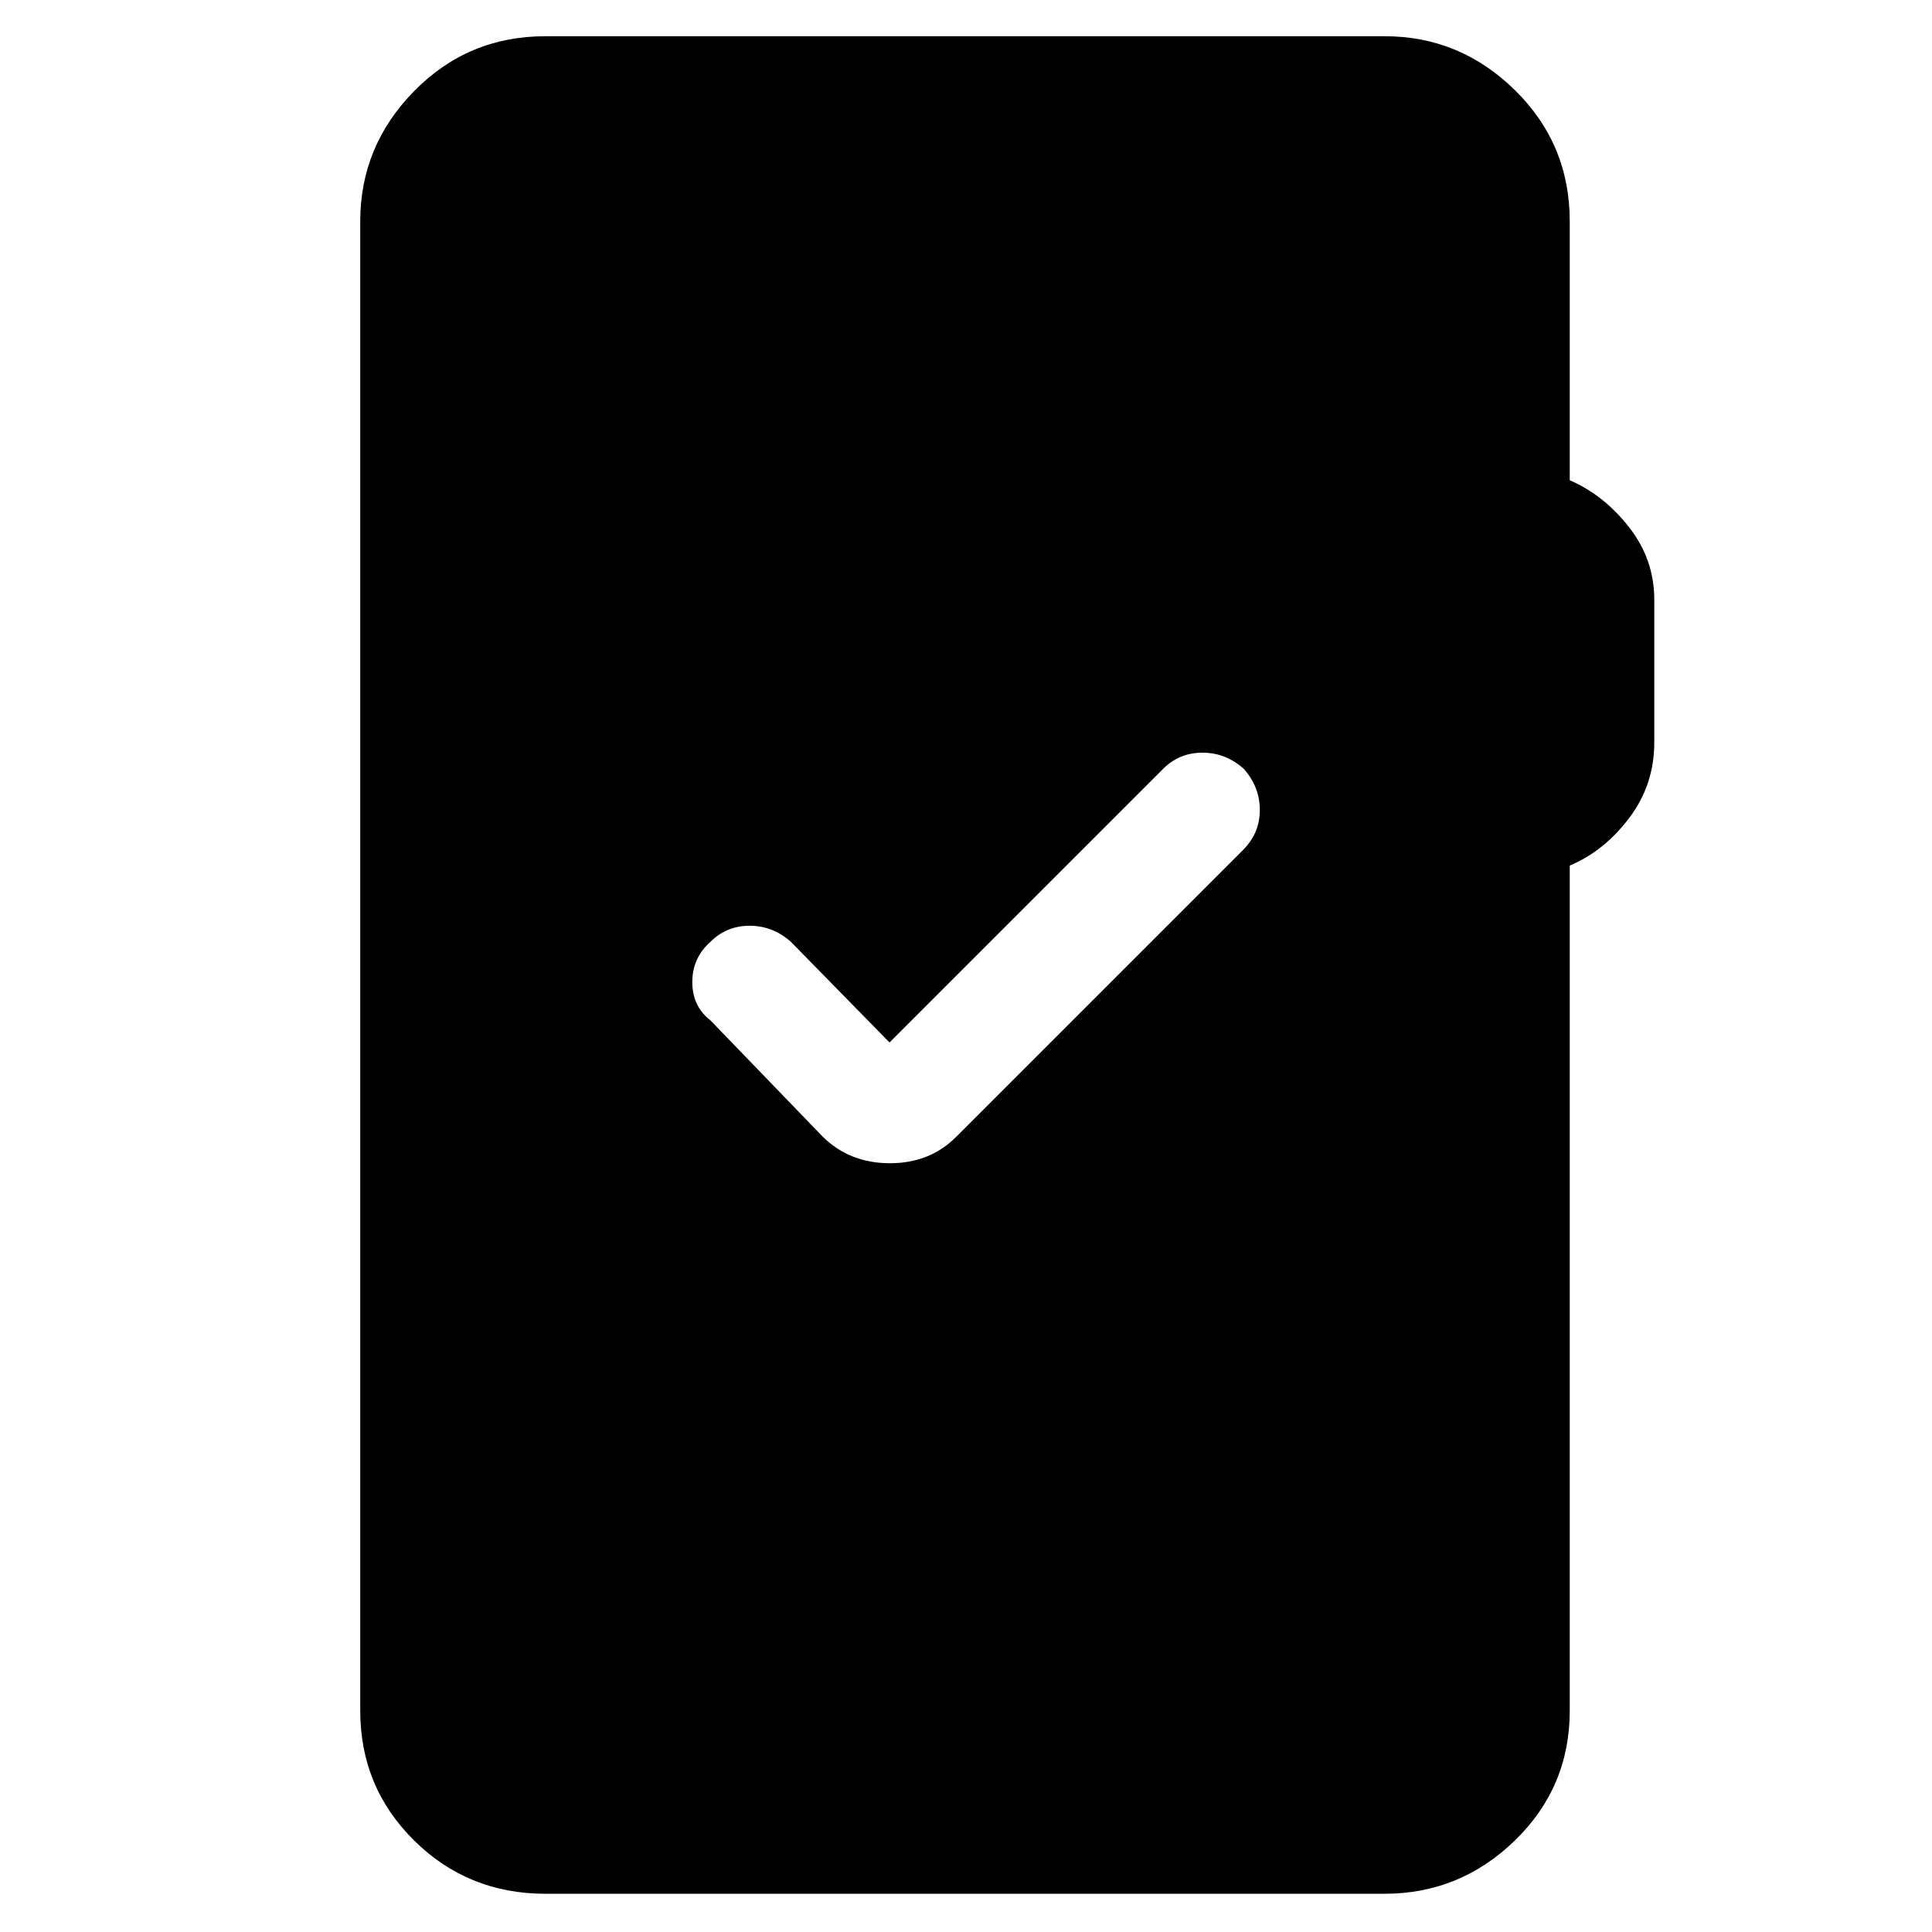 <svg xmlns="http://www.w3.org/2000/svg" height="48" viewBox="0 -960 960 960" width="48"><path d="M271-19q-38.46 0-65.23-26.47Q179-71.95 179-110v-740q0-37.46 26.77-64.73Q232.54-942 271-942h417q37.46 0 64.73 26.77Q780-888.46 780-850v128.63Q797-714 809.5-698t12.5 36v71q0 21-12.5 37.5T780-529.91V-110q0 38.05-27.27 64.53Q725.46-19 688-19H271Zm171-423-49-50q-9-8-20.5-8t-19.5 8q-9 8-9 20t9 19l56 58q13.36 13 33.18 13T475-395l142.71-142.71Q626-546 626-557.5t-8-20.5q-9-8-20.5-8t-19.5 8L442-442Z"/></svg>